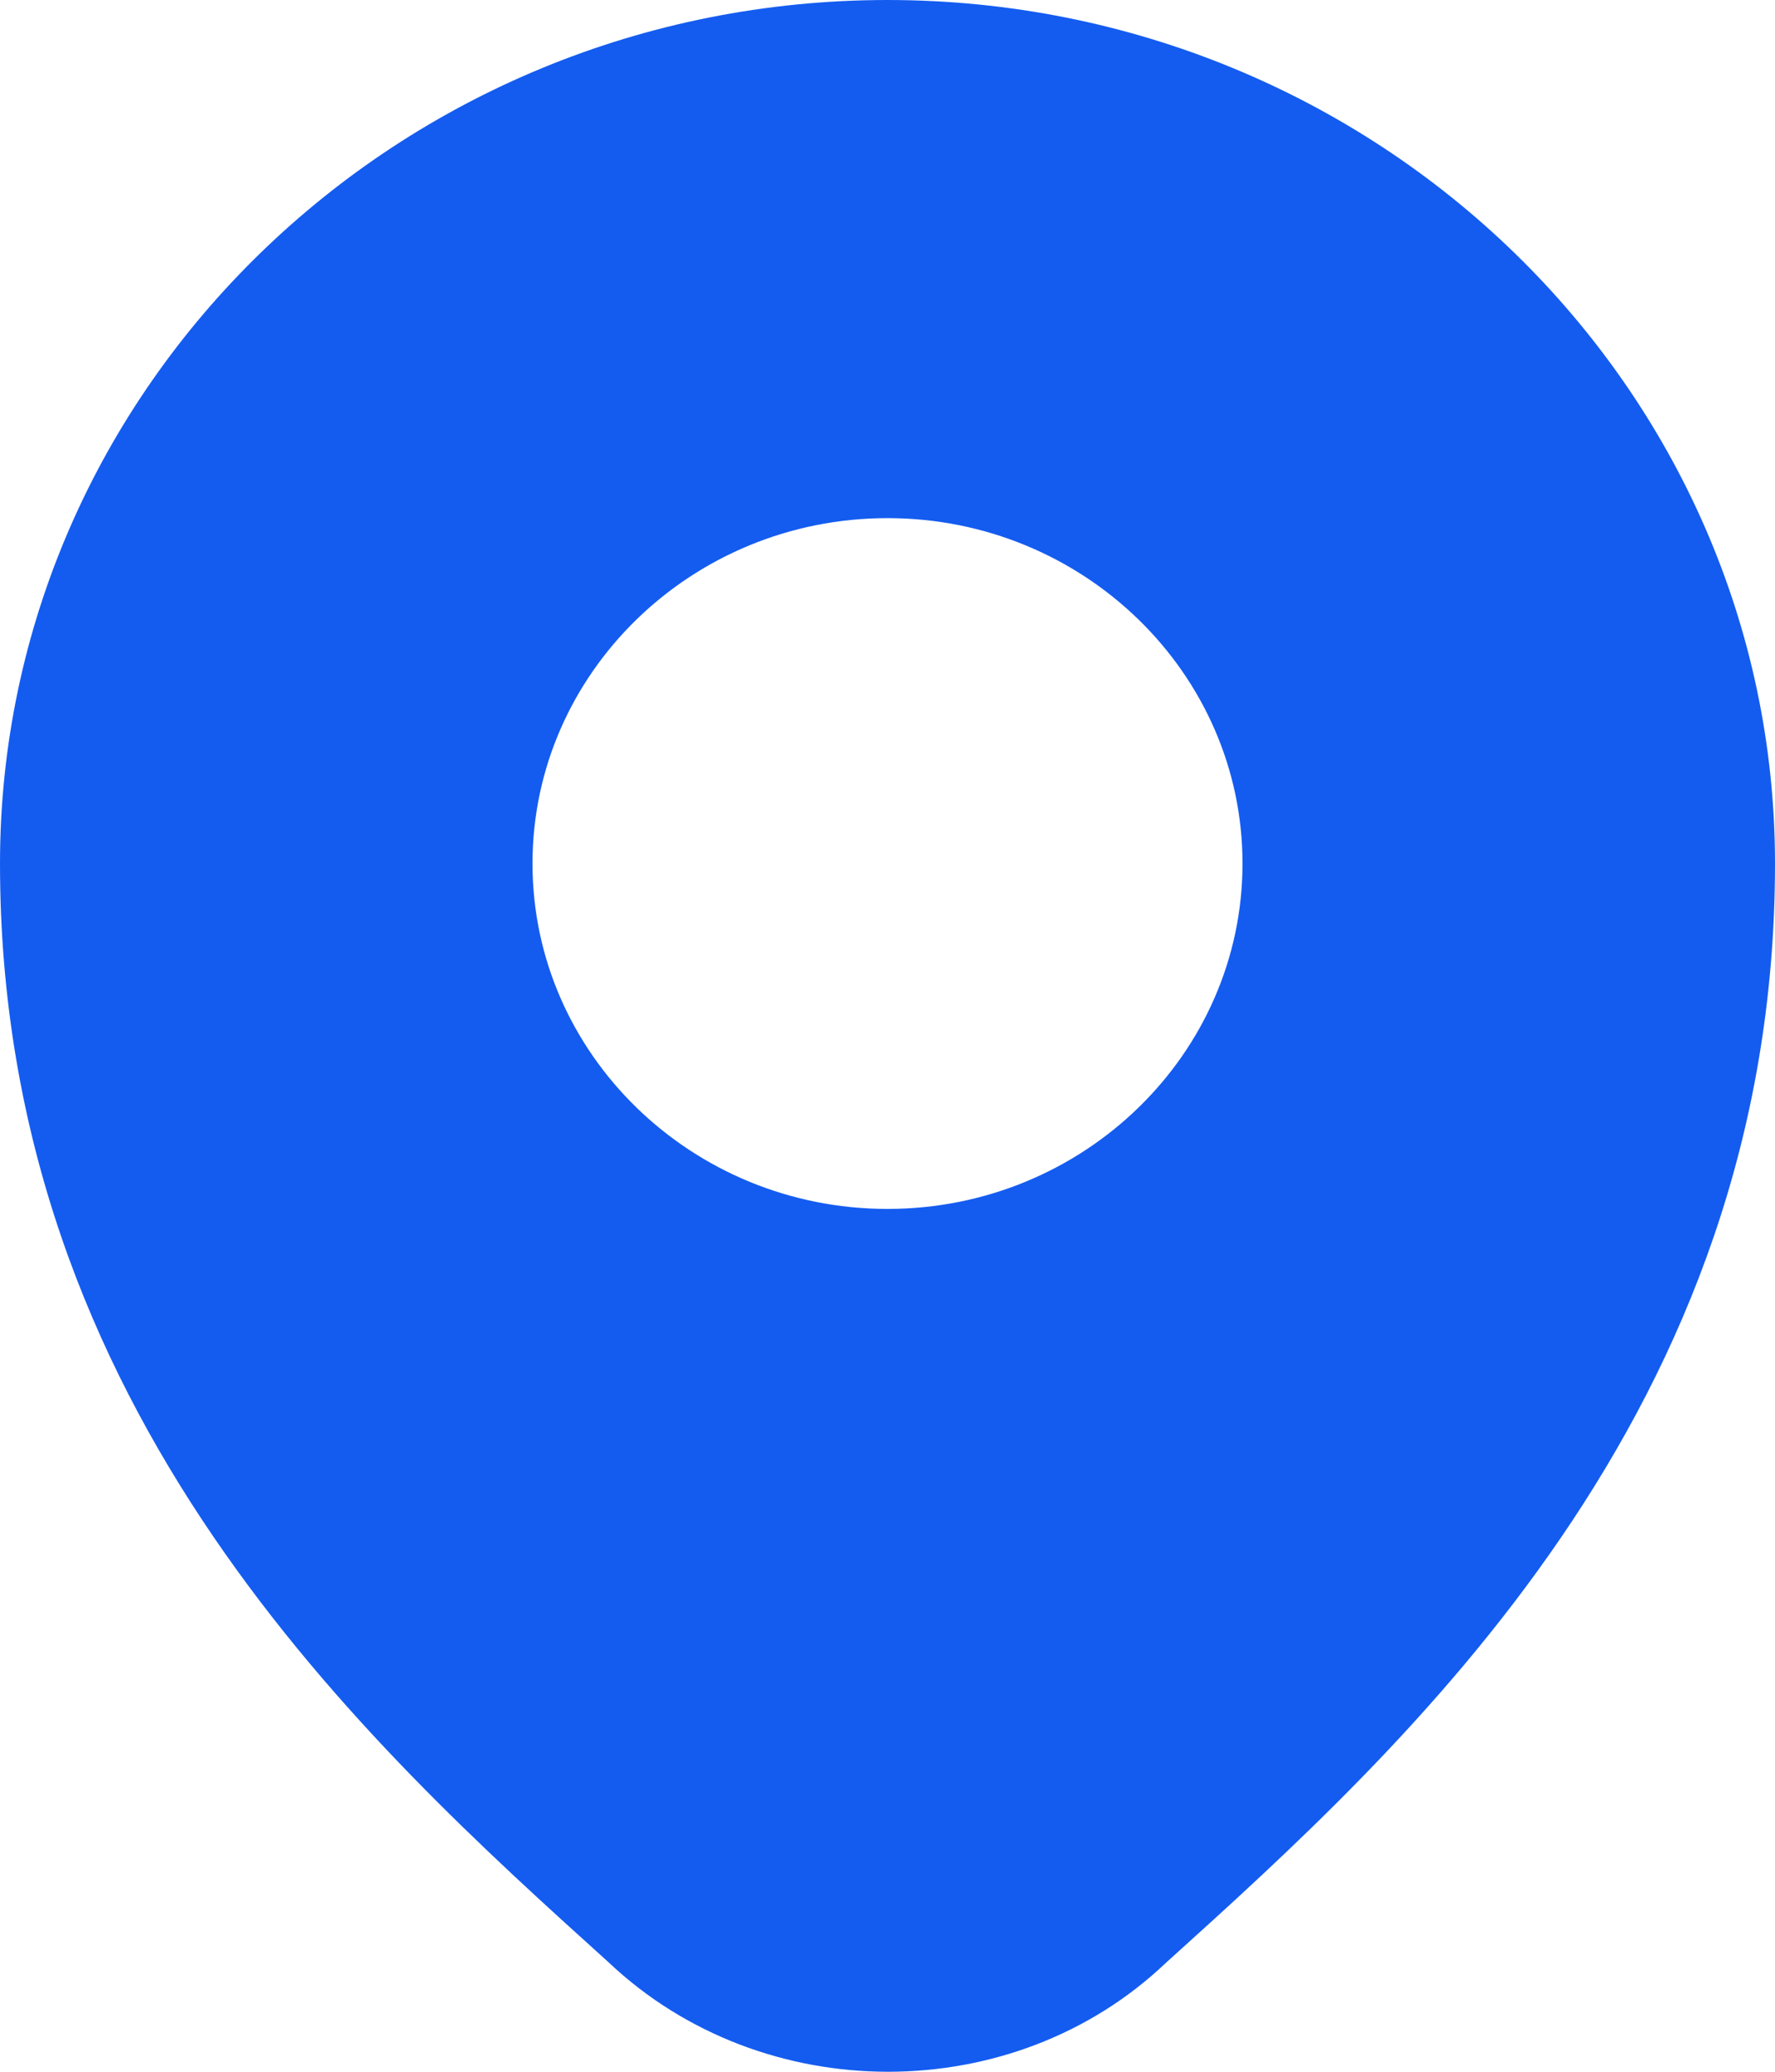 <svg width="18" height="21" viewBox="0 0 18 21" fill="none" xmlns="http://www.w3.org/2000/svg">
<path d="M9 0C4.037 0 0 3.927 0 8.753C0 14.315 3.711 17.67 6.172 19.891C6.955 20.631 7.982 21 9.006 21C10.029 21 11.049 20.632 11.821 19.898C14.281 17.678 18 14.32 18 8.753C18 3.927 13.963 0 9 0ZM9 12.254C7.015 12.254 5.4 10.684 5.4 8.753C5.4 6.823 7.015 5.252 9 5.252C10.985 5.252 12.6 6.823 12.6 8.753C12.6 10.684 10.985 12.254 9 12.254Z" fill="#145CF0"/>
</svg>
